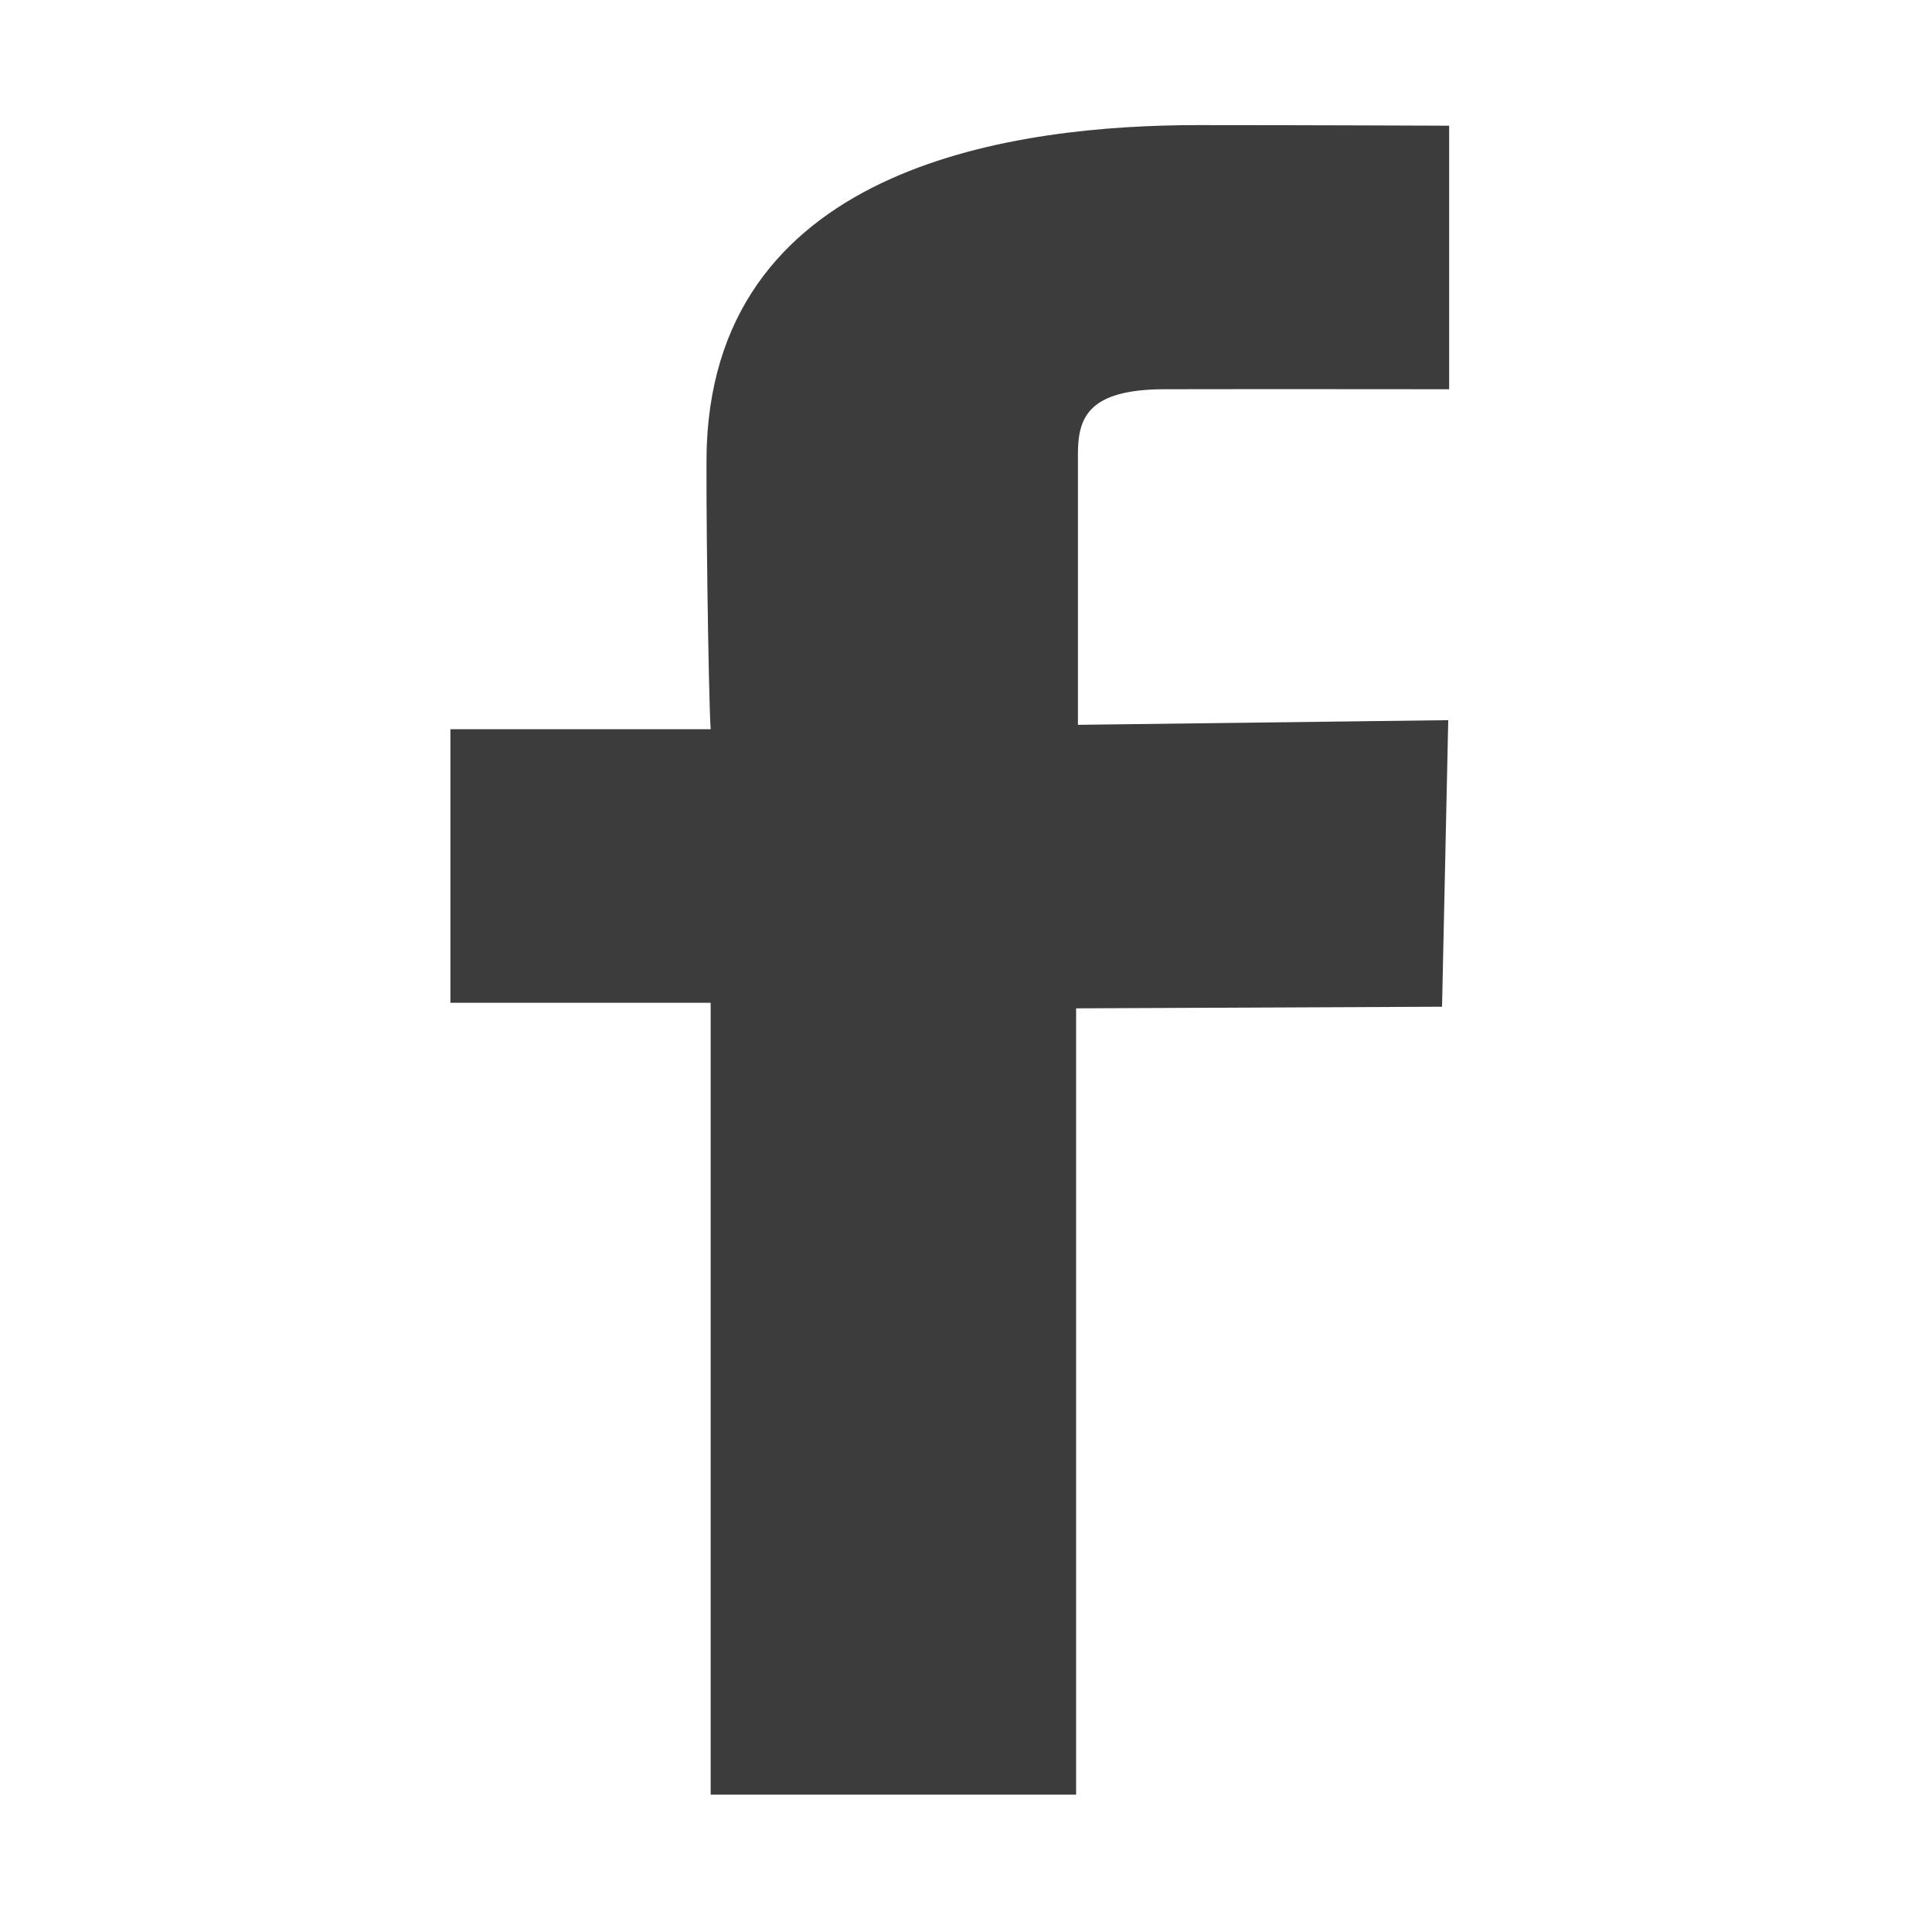 <?xml version="1.0" encoding="UTF-8" standalone="no"?>
<!-- Created with Inkscape (http://www.inkscape.org/) -->

<svg
   width="24mm"
   height="24mm"
   viewBox="0 0 24 24"
   version="1.1"
   id="svg208"
   inkscape:version="1.1 (1:1.1+202105261517+ce6663b3b7)"
   sodipodi:docname="facebook-social.svg"
   xmlns:inkscape="http://www.inkscape.org/namespaces/inkscape"
   xmlns:sodipodi="http://sodipodi.sourceforge.net/DTD/sodipodi-0.dtd"
   xmlns="http://www.w3.org/2000/svg"
   xmlns:svg="http://www.w3.org/2000/svg">
  <sodipodi:namedview
     id="namedview210"
     pagecolor="#ffffff"
     bordercolor="#666666"
     borderopacity="1.0"
     inkscape:pageshadow="2"
     inkscape:pageopacity="0.0"
     inkscape:pagecheckerboard="0"
     inkscape:document-units="mm"
     showgrid="false"
     inkscape:zoom="2.8119994"
     inkscape:cx="38.584646"
     inkscape:cy="80.192051"
     inkscape:window-width="1304"
     inkscape:window-height="704"
     inkscape:window-x="62"
     inkscape:window-y="27"
     inkscape:window-maximized="1"
     inkscape:current-layer="g48887" />
  <defs
     id="defs205">
    <linearGradient
       id="linearGradient6151"
       inkscape:swatch="solid">
      <stop
         style="stop-color:#3e0000;stop-opacity:1;"
         offset="0"
         id="stop6149" />
    </linearGradient>
    <marker
       style="overflow:visible"
       id="Arrow1Lstart"
       refX="0"
       refY="0"
       orient="auto"
       inkscape:stockid="Arrow1Lstart"
       inkscape:isstock="true">
      <path
         transform="matrix(0.8,0,0,0.8,10,0)"
         style="fill:context-stroke;fill-rule:evenodd;stroke:context-stroke;stroke-width:1pt"
         d="M 0,0 5,-5 -12.5,0 5,5 Z"
         id="path3535" />
    </marker>
  </defs>
  <g
     inkscape:label="Layer 1"
     inkscape:groupmode="layer"
     id="layer1">
    <g
       id="g48887"
       transform="matrix(1.261,0,0,1.261,-88.801,-66.381)">
      <path
         style="fill:#3c3c3c;fill-opacity:1;stroke:none;stroke-width:0.361;stroke-linecap:butt;stroke-linejoin:miter;stroke-miterlimit:4;stroke-dasharray:none;stroke-opacity:1"
         d="m 81.04,59.782 v -2.666 c 0,-0.355 0.095,-0.638 0.85,-0.64 0.755,-0.002 2.807,0 2.807,0 v -2.596 c 0,0 -1.349,-0.006 -2.472,-0.006 -1.762,0 -4.728,0.373 -4.841,3.151 -0.013,0.327 0.016,2.491 0.038,2.8 0,0 -1.551,3.01e-4 -2.564,0 v 2.695 h 2.564 v 7.801 h 3.6 v -7.746 l 3.605,-0.016 0.061,-2.823 z"
         id="path25877"
         sodipodi:nodetypes="cssccsscccccccccc" />
    </g>
  </g>
</svg>
